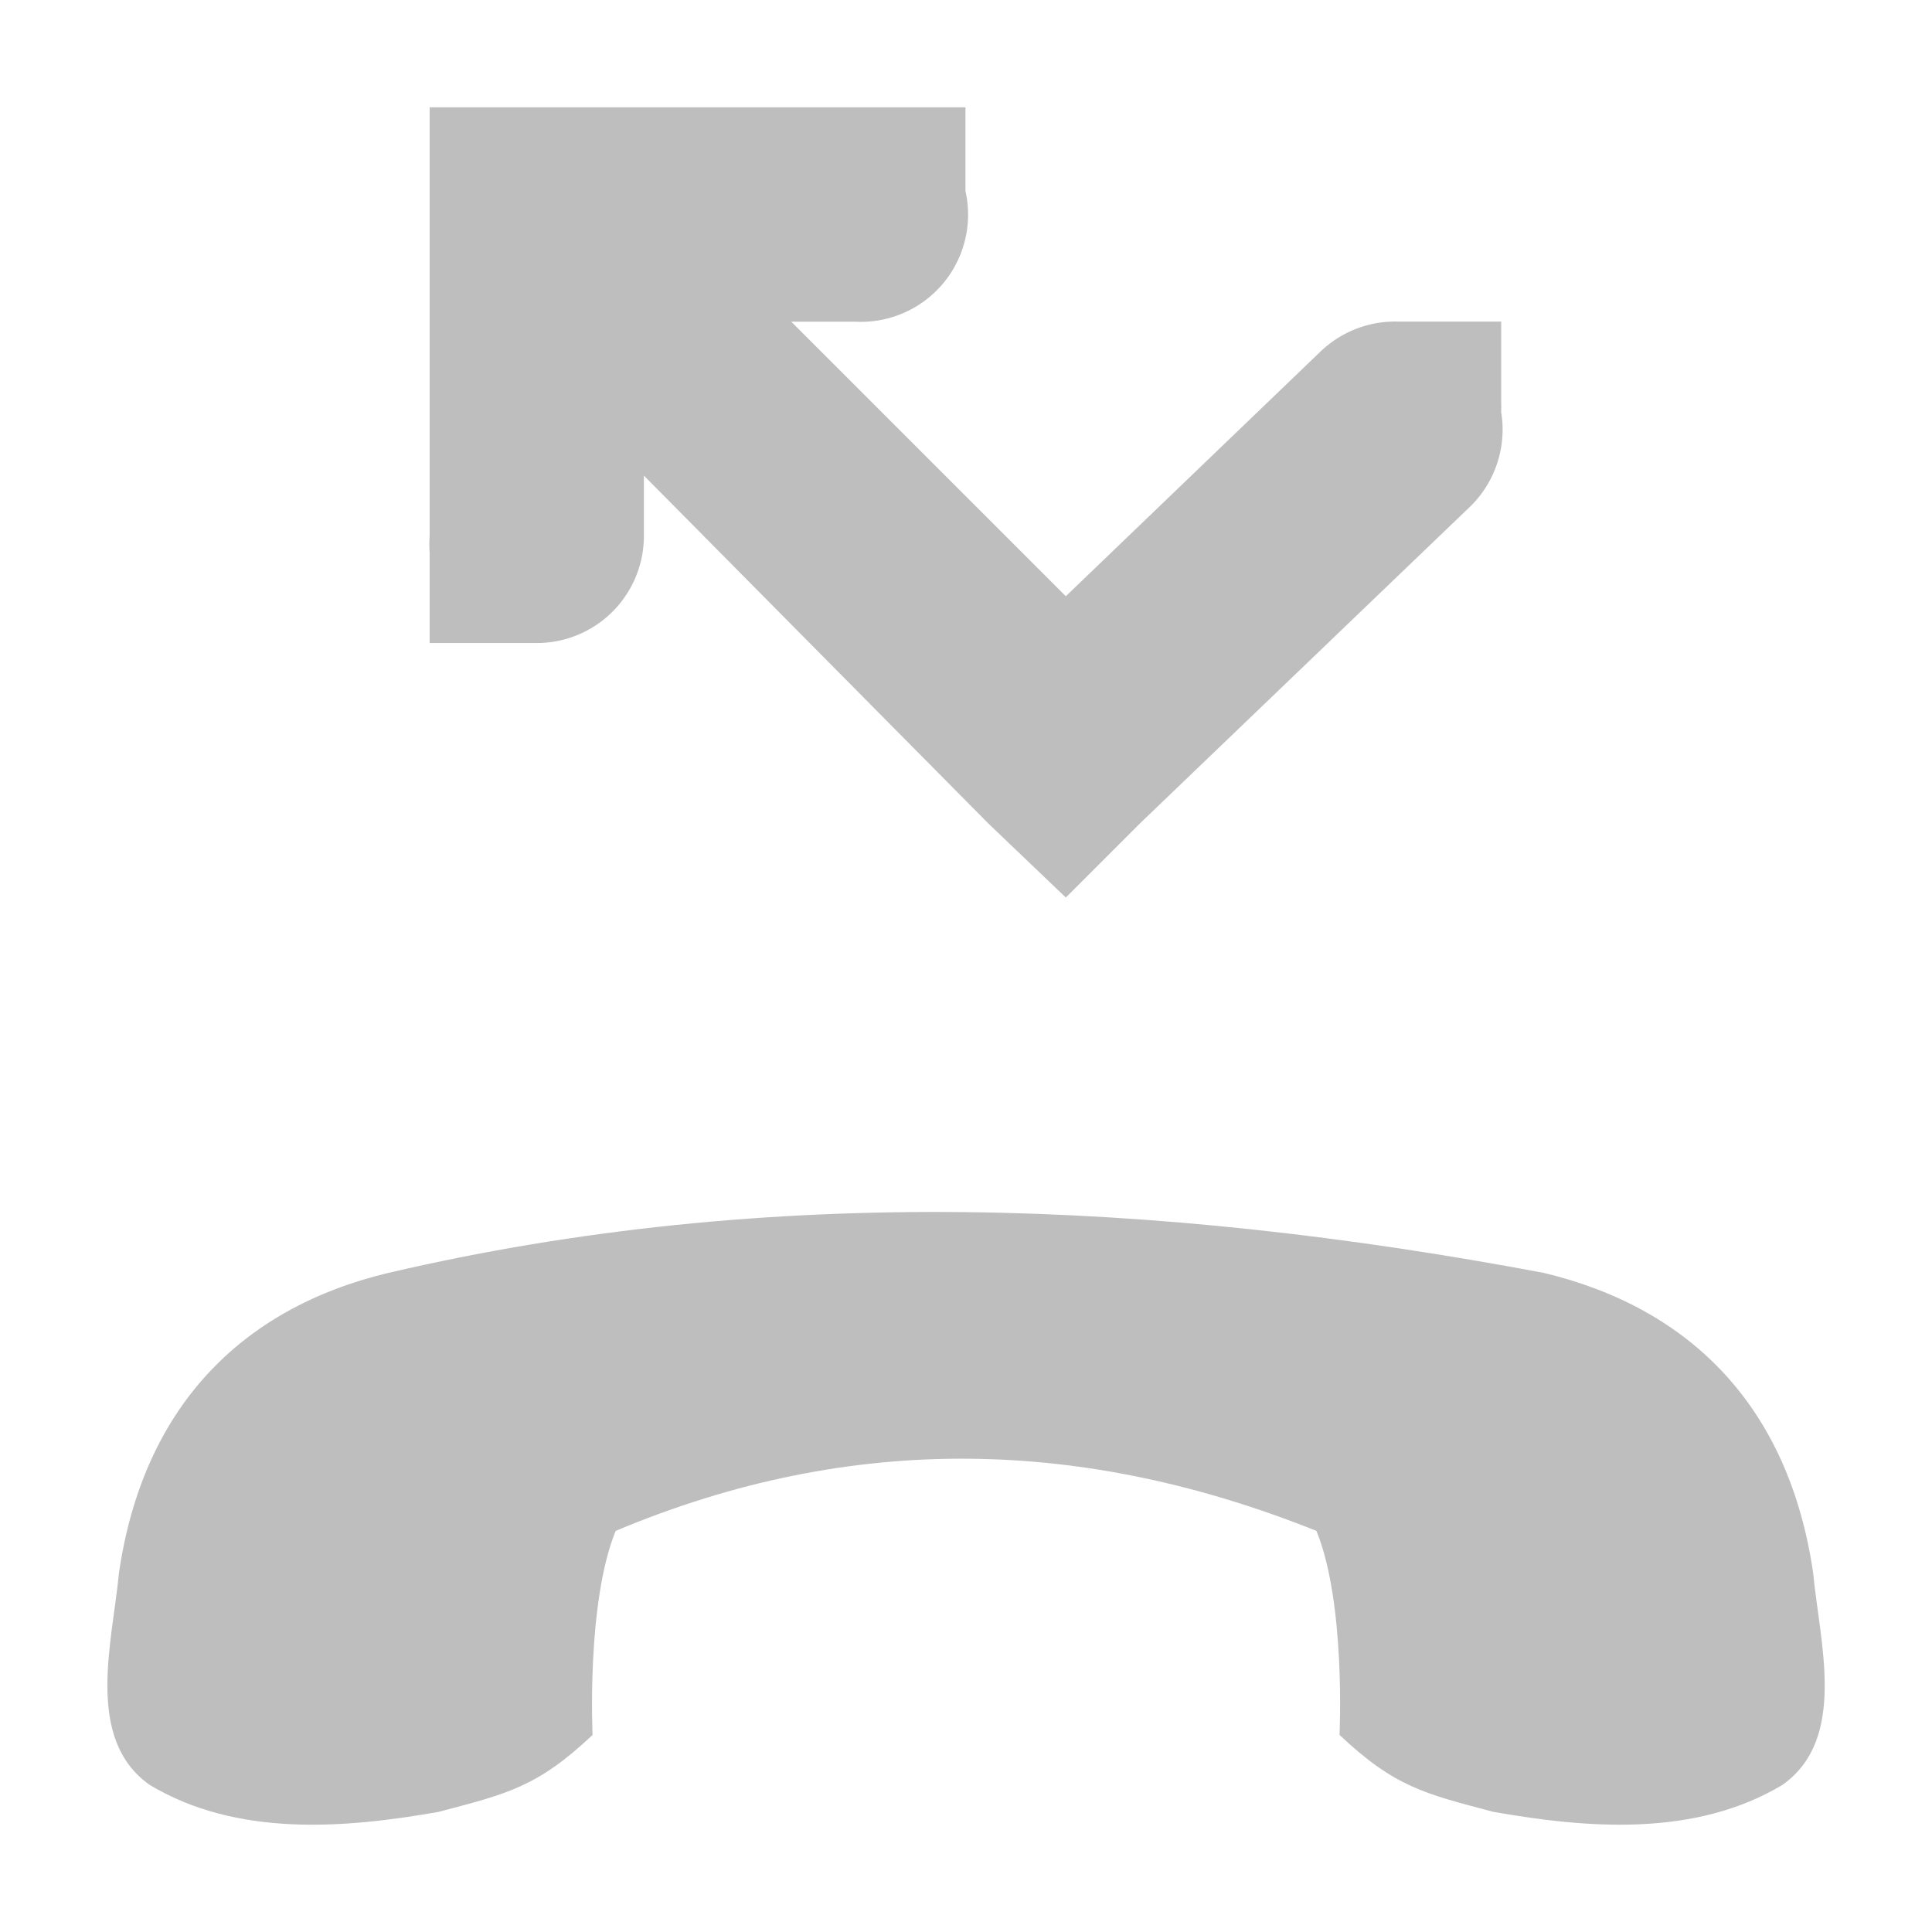 <?xml version="1.0" encoding="UTF-8" standalone="no"?>
<!-- Created with Inkscape (http://www.inkscape.org/) -->

<svg
   xmlns:dc="http://purl.org/dc/elements/1.1/"
   xmlns:cc="http://creativecommons.org/ns#"
   xmlns:rdf="http://www.w3.org/1999/02/22-rdf-syntax-ns#"
   xmlns:svg="http://www.w3.org/2000/svg"
   xmlns="http://www.w3.org/2000/svg"
   xmlns:sodipodi="http://sodipodi.sourceforge.net/DTD/sodipodi-0.dtd"
   xmlns:inkscape="http://www.inkscape.org/namespaces/inkscape"
   sodipodi:docname="roger-call-missed-symbolic.svg"
   height="18"
   id="svg7384"
   inkscape:version="0.48.5 r10040"
   version="1.1"
   width="18">
  <sodipodi:namedview
     inkscape:bbox-nodes="false"
     inkscape:bbox-paths="true"
     bordercolor="#666666"
     borderopacity="1"
     inkscape:current-layer="layer9"
     inkscape:cx="3.9517967"
     inkscape:cy="2.4448467"
     gridtolerance="10000"
     inkscape:guide-bbox="true"
     guidetolerance="10000"
     id="namedview88"
     inkscape:object-nodes="false"
     inkscape:object-paths="false"
     objecttolerance="10000"
     pagecolor="#555753"
     inkscape:pageopacity="1"
     inkscape:pageshadow="2"
     showborder="true"
     showgrid="true"
     showguides="true"
     inkscape:snap-bbox="true"
     inkscape:snap-bbox-midpoints="false"
     inkscape:snap-global="true"
     inkscape:snap-grids="true"
     inkscape:snap-nodes="false"
     inkscape:snap-others="false"
     inkscape:snap-to-guides="true"
     inkscape:window-height="1014"
     inkscape:window-maximized="1"
     inkscape:window-width="1920"
     inkscape:window-x="0"
     inkscape:window-y="27"
     inkscape:zoom="15">
    <inkscape:grid
       empspacing="2"
       enabled="true"
       id="grid4866"
       originx="100px"
       originy="100px"
       snapvisiblegridlinesonly="true"
       spacingx="1px"
       spacingy="1px"
       type="xygrid"
       visible="true" />
  </sodipodi:namedview>
  <title
     id="title9167">Roger Router</title>
  <defs
     id="defs7386" />
  <g
     inkscape:groupmode="layer"
     id="layer9"
     inkscape:label="status"
     style="display:inline"
     transform="translate(-141,-315)">
    <path
       inkscape:connector-curvature="0"
       d="m 144.619,326.859 c -1.38,0.33 -2.288,1.261 -2.511,2.798 -0.061,0.646 -0.321,1.544 0.287,1.973 0.813,0.486 1.807,0.406 2.691,0.251 0.644,-0.17 0.92,-0.232 1.435,-0.717 0,0 -0.059,-1.229 0.215,-1.901 2.217,-0.931 4.374,-0.862 6.529,0 0.275,0.672 0.215,1.901 0.215,1.901 0.515,0.485 0.791,0.547 1.435,0.717 0.883,0.155 1.878,0.235 2.691,-0.251 0.608,-0.429 0.348,-1.327 0.287,-1.973 -0.223,-1.537 -1.131,-2.468 -2.511,-2.798 -3.602,-0.678 -7.205,-0.831 -10.762,0 z"
       id="path44124"
       sodipodi:nodetypes="ccccccccccccc"
       style="fill:#bebebe;fill-opacity:1;stroke:none;display:inline;enable-background:new;opacity:1" />
    <path
       inkscape:connector-curvature="0"
       d="m 149.995,316 0,0.78 a 0.999,0.999 0 0 1 -1.03,1.217 l -0.593,0 2.558,2.558 2.371,-2.278 a 1.004,1.004 0 0 1 0.718,-0.281 l 0.125,0 0.842,0 0,0.749 a 1.004,1.004 0 0 1 0,0.093 1.004,1.004 0 0 1 -0.281,0.874 l -3.089,2.964 -0.686,0.686 -0.718,-0.686 -3.213,-3.245 0,0.562 a 0.998,0.998 0 0 1 -0.998,0.998 l -0.998,0 0,-0.842 a 0.998,0.998 0 0 1 0,-0.156 l 0,-2.995 0,-0.998 0.998,0 2.964,0 a 0.998,0.998 0 0 1 0.031,0 l 0.998,0 z"
       id="path44196"
       style="font-size:medium;font-style:normal;font-variant:normal;font-weight:normal;font-stretch:normal;text-indent:0;text-align:start;text-decoration:none;line-height:normal;letter-spacing:normal;word-spacing:normal;text-transform:none;direction:ltr;block-progression:tb;writing-mode:lr-tb;text-anchor:start;baseline-shift:baseline;color:#bebebe;fill:#bebebe;fill-opacity:1;fill-rule:nonzero;stroke:none;stroke-width:2;marker:none;visibility:visible;display:inline;overflow:visible;enable-background:accumulate;font-family:Sans;-inkscape-font-specification:Sans" />
  </g>
  <g
     inkscape:groupmode="layer"
     id="layer10"
     inkscape:label="devices"
     transform="translate(-141,-315)" />
  <g
     inkscape:groupmode="layer"
     id="layer11"
     inkscape:label="apps"
     transform="translate(-141,-315)" />
  <g
     inkscape:groupmode="layer"
     id="layer13"
     inkscape:label="places"
     transform="translate(-141,-315)" />
  <g
     inkscape:groupmode="layer"
     id="layer14"
     inkscape:label="mimetypes"
     transform="translate(-141,-315)" />
  <g
     inkscape:groupmode="layer"
     id="layer15"
     inkscape:label="emblems"
     style="display:inline"
     transform="translate(-141,-315)" />
  <g
     inkscape:groupmode="layer"
     id="g71291"
     inkscape:label="emotes"
     style="display:inline"
     transform="translate(-141,-315)" />
  <g
     inkscape:groupmode="layer"
     id="g4953"
     inkscape:label="categories"
     style="display:inline"
     transform="translate(-141,-315)" />
  <g
     inkscape:groupmode="layer"
     id="layer12"
     inkscape:label="actions"
     style="display:inline"
     transform="translate(-141,-315)" />
</svg>
